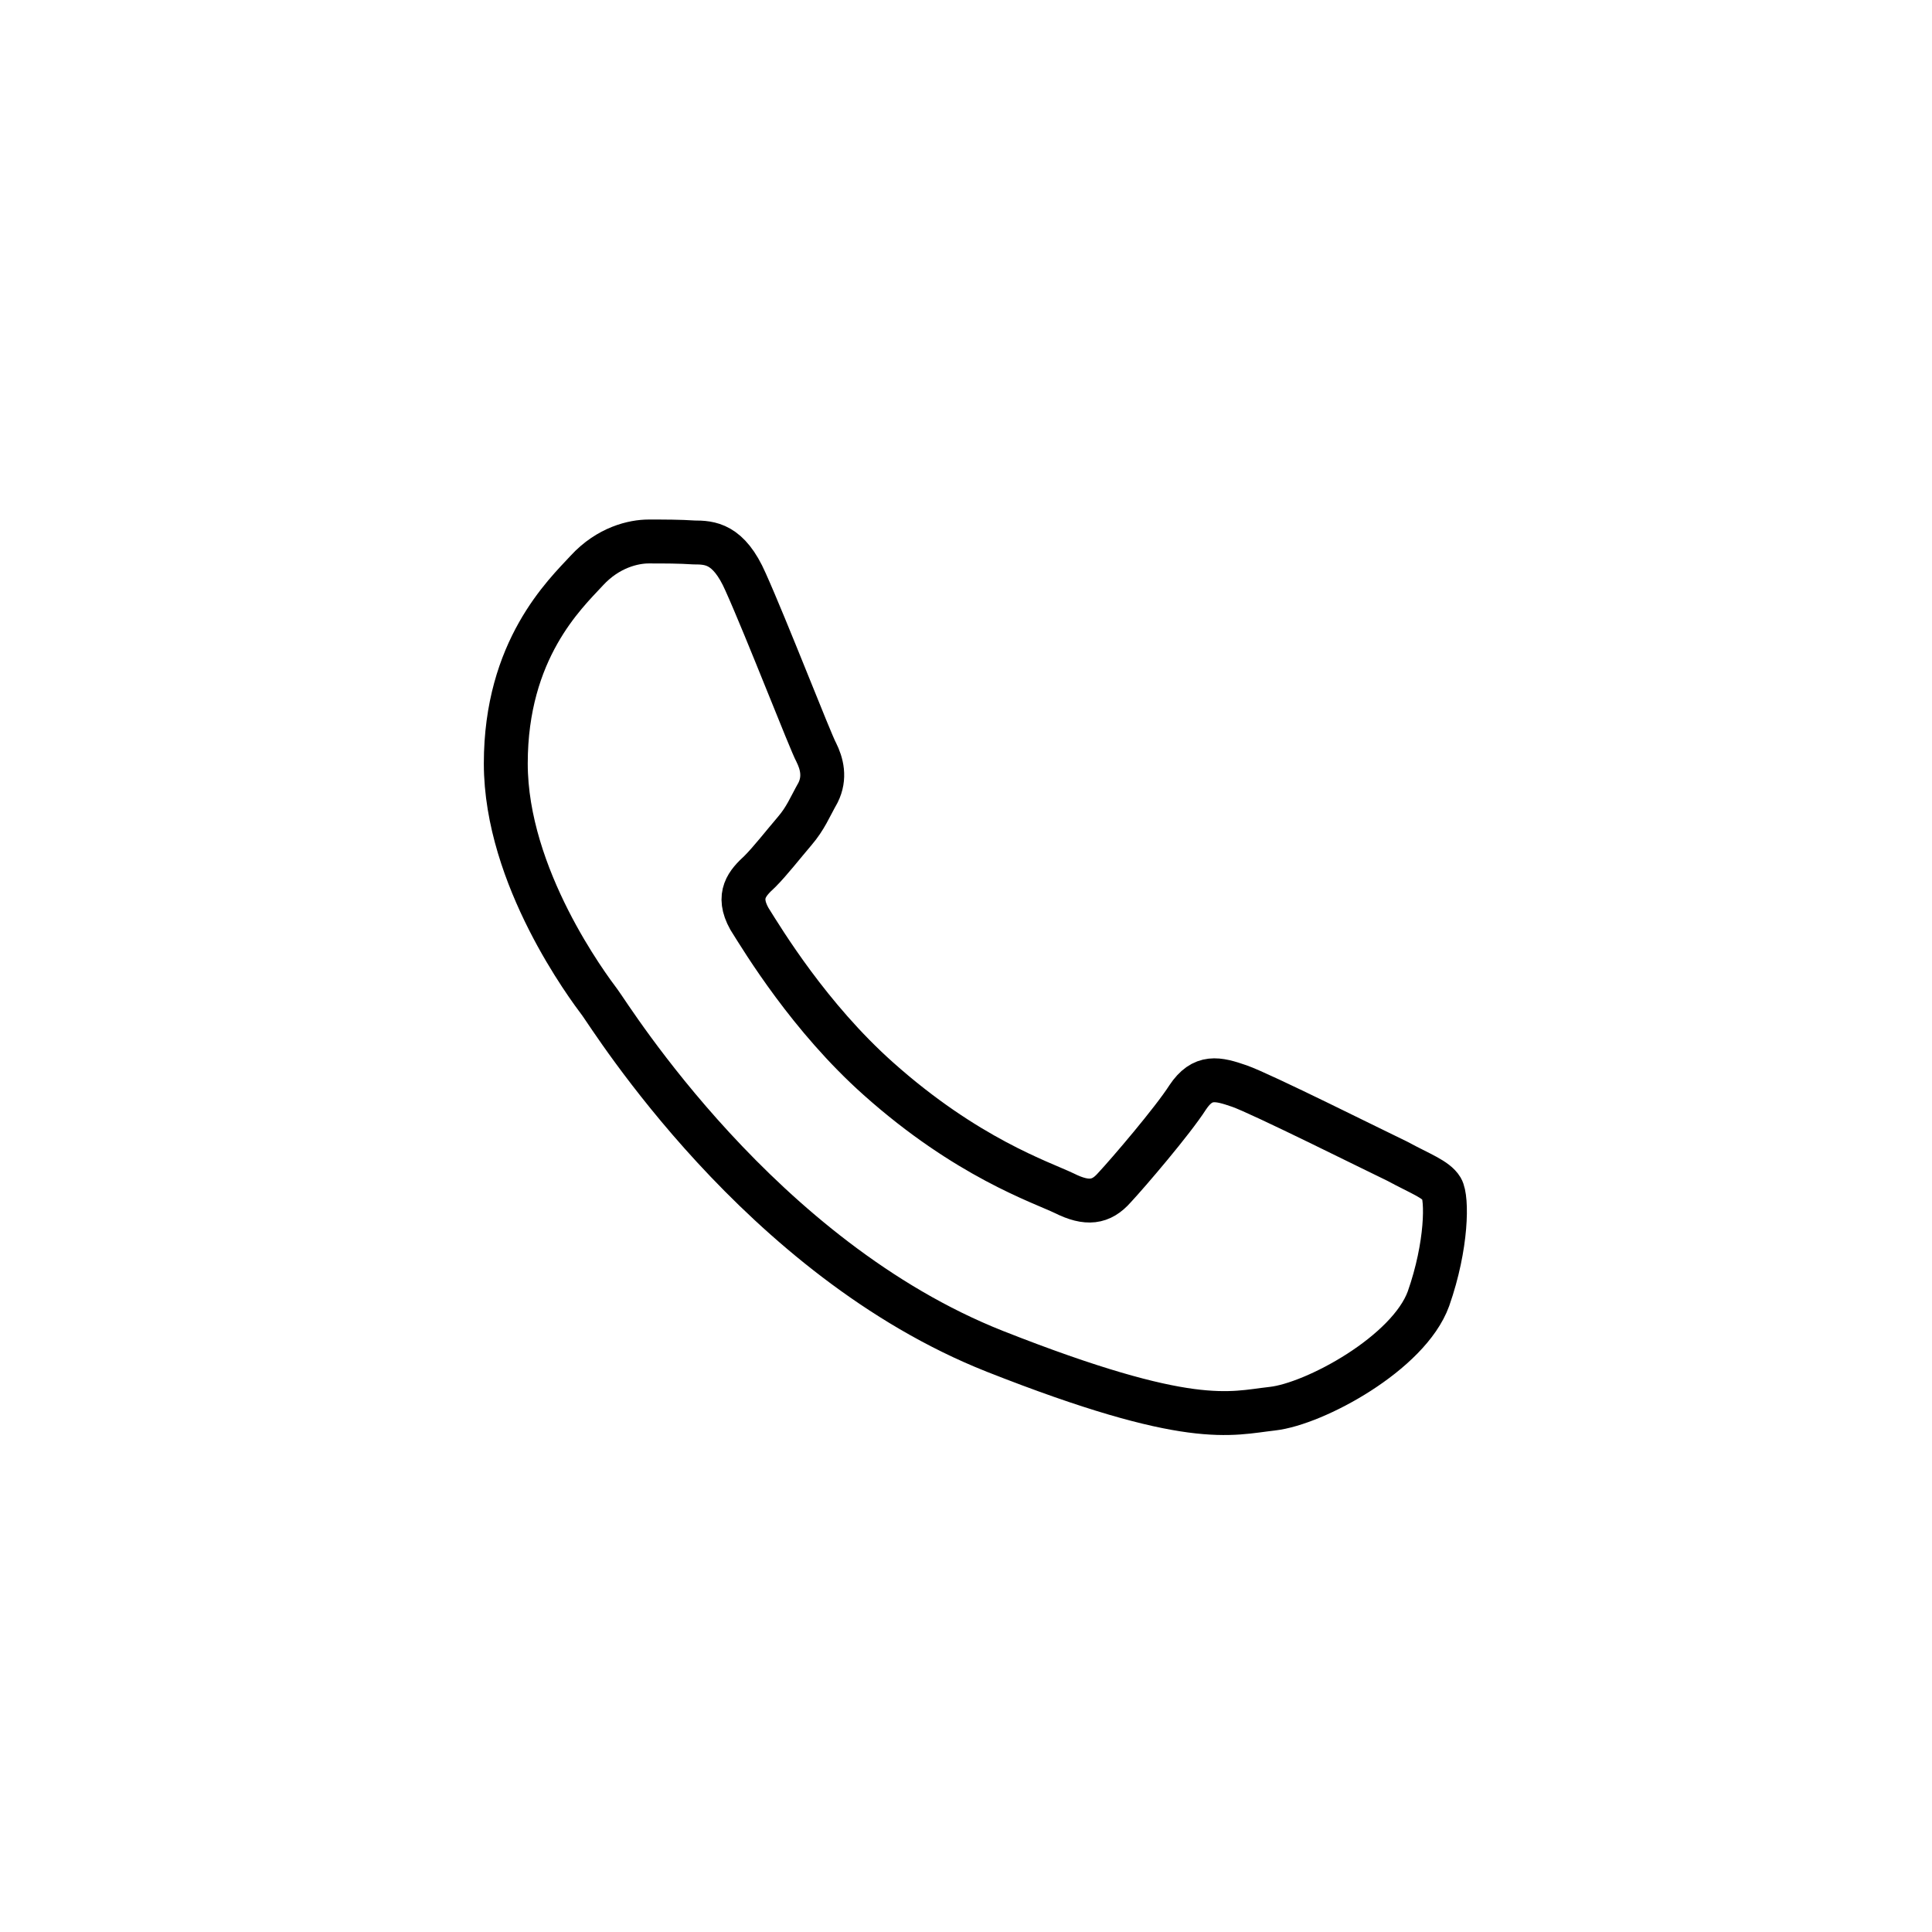 <svg width="44" height="44" viewBox="0 0 44 44" fill="none" xmlns="http://www.w3.org/2000/svg">
<path d="M16.98 13.254C16.595 12.375 16.167 12.354 15.803 12.354C15.481 12.332 15.137 12.332 14.773 12.332C14.432 12.332 13.853 12.461 13.361 12.997C12.867 13.531 11.519 14.796 11.519 17.387C11.519 19.98 13.403 22.486 13.661 22.829C13.917 23.172 17.302 28.654 22.658 30.776C27.113 32.533 28.013 32.19 28.977 32.082C29.94 31.975 32.083 30.819 32.533 29.576C32.961 28.356 32.961 27.285 32.833 27.07C32.705 26.857 32.34 26.727 31.826 26.448C31.29 26.192 28.72 24.907 28.228 24.735C27.734 24.564 27.391 24.479 27.049 24.992C26.706 25.528 25.699 26.706 25.379 27.049C25.078 27.391 24.757 27.434 24.242 27.177C23.708 26.921 22.015 26.363 20.001 24.564C18.437 23.17 17.387 21.436 17.066 20.923C16.767 20.387 17.023 20.108 17.302 19.851C17.538 19.616 17.838 19.23 18.095 18.93C18.352 18.629 18.437 18.394 18.63 18.052C18.801 17.709 18.716 17.387 18.588 17.131C18.458 16.895 17.453 14.304 16.98 13.254Z" stroke="black" stroke-linejoin="round"/>
</svg>